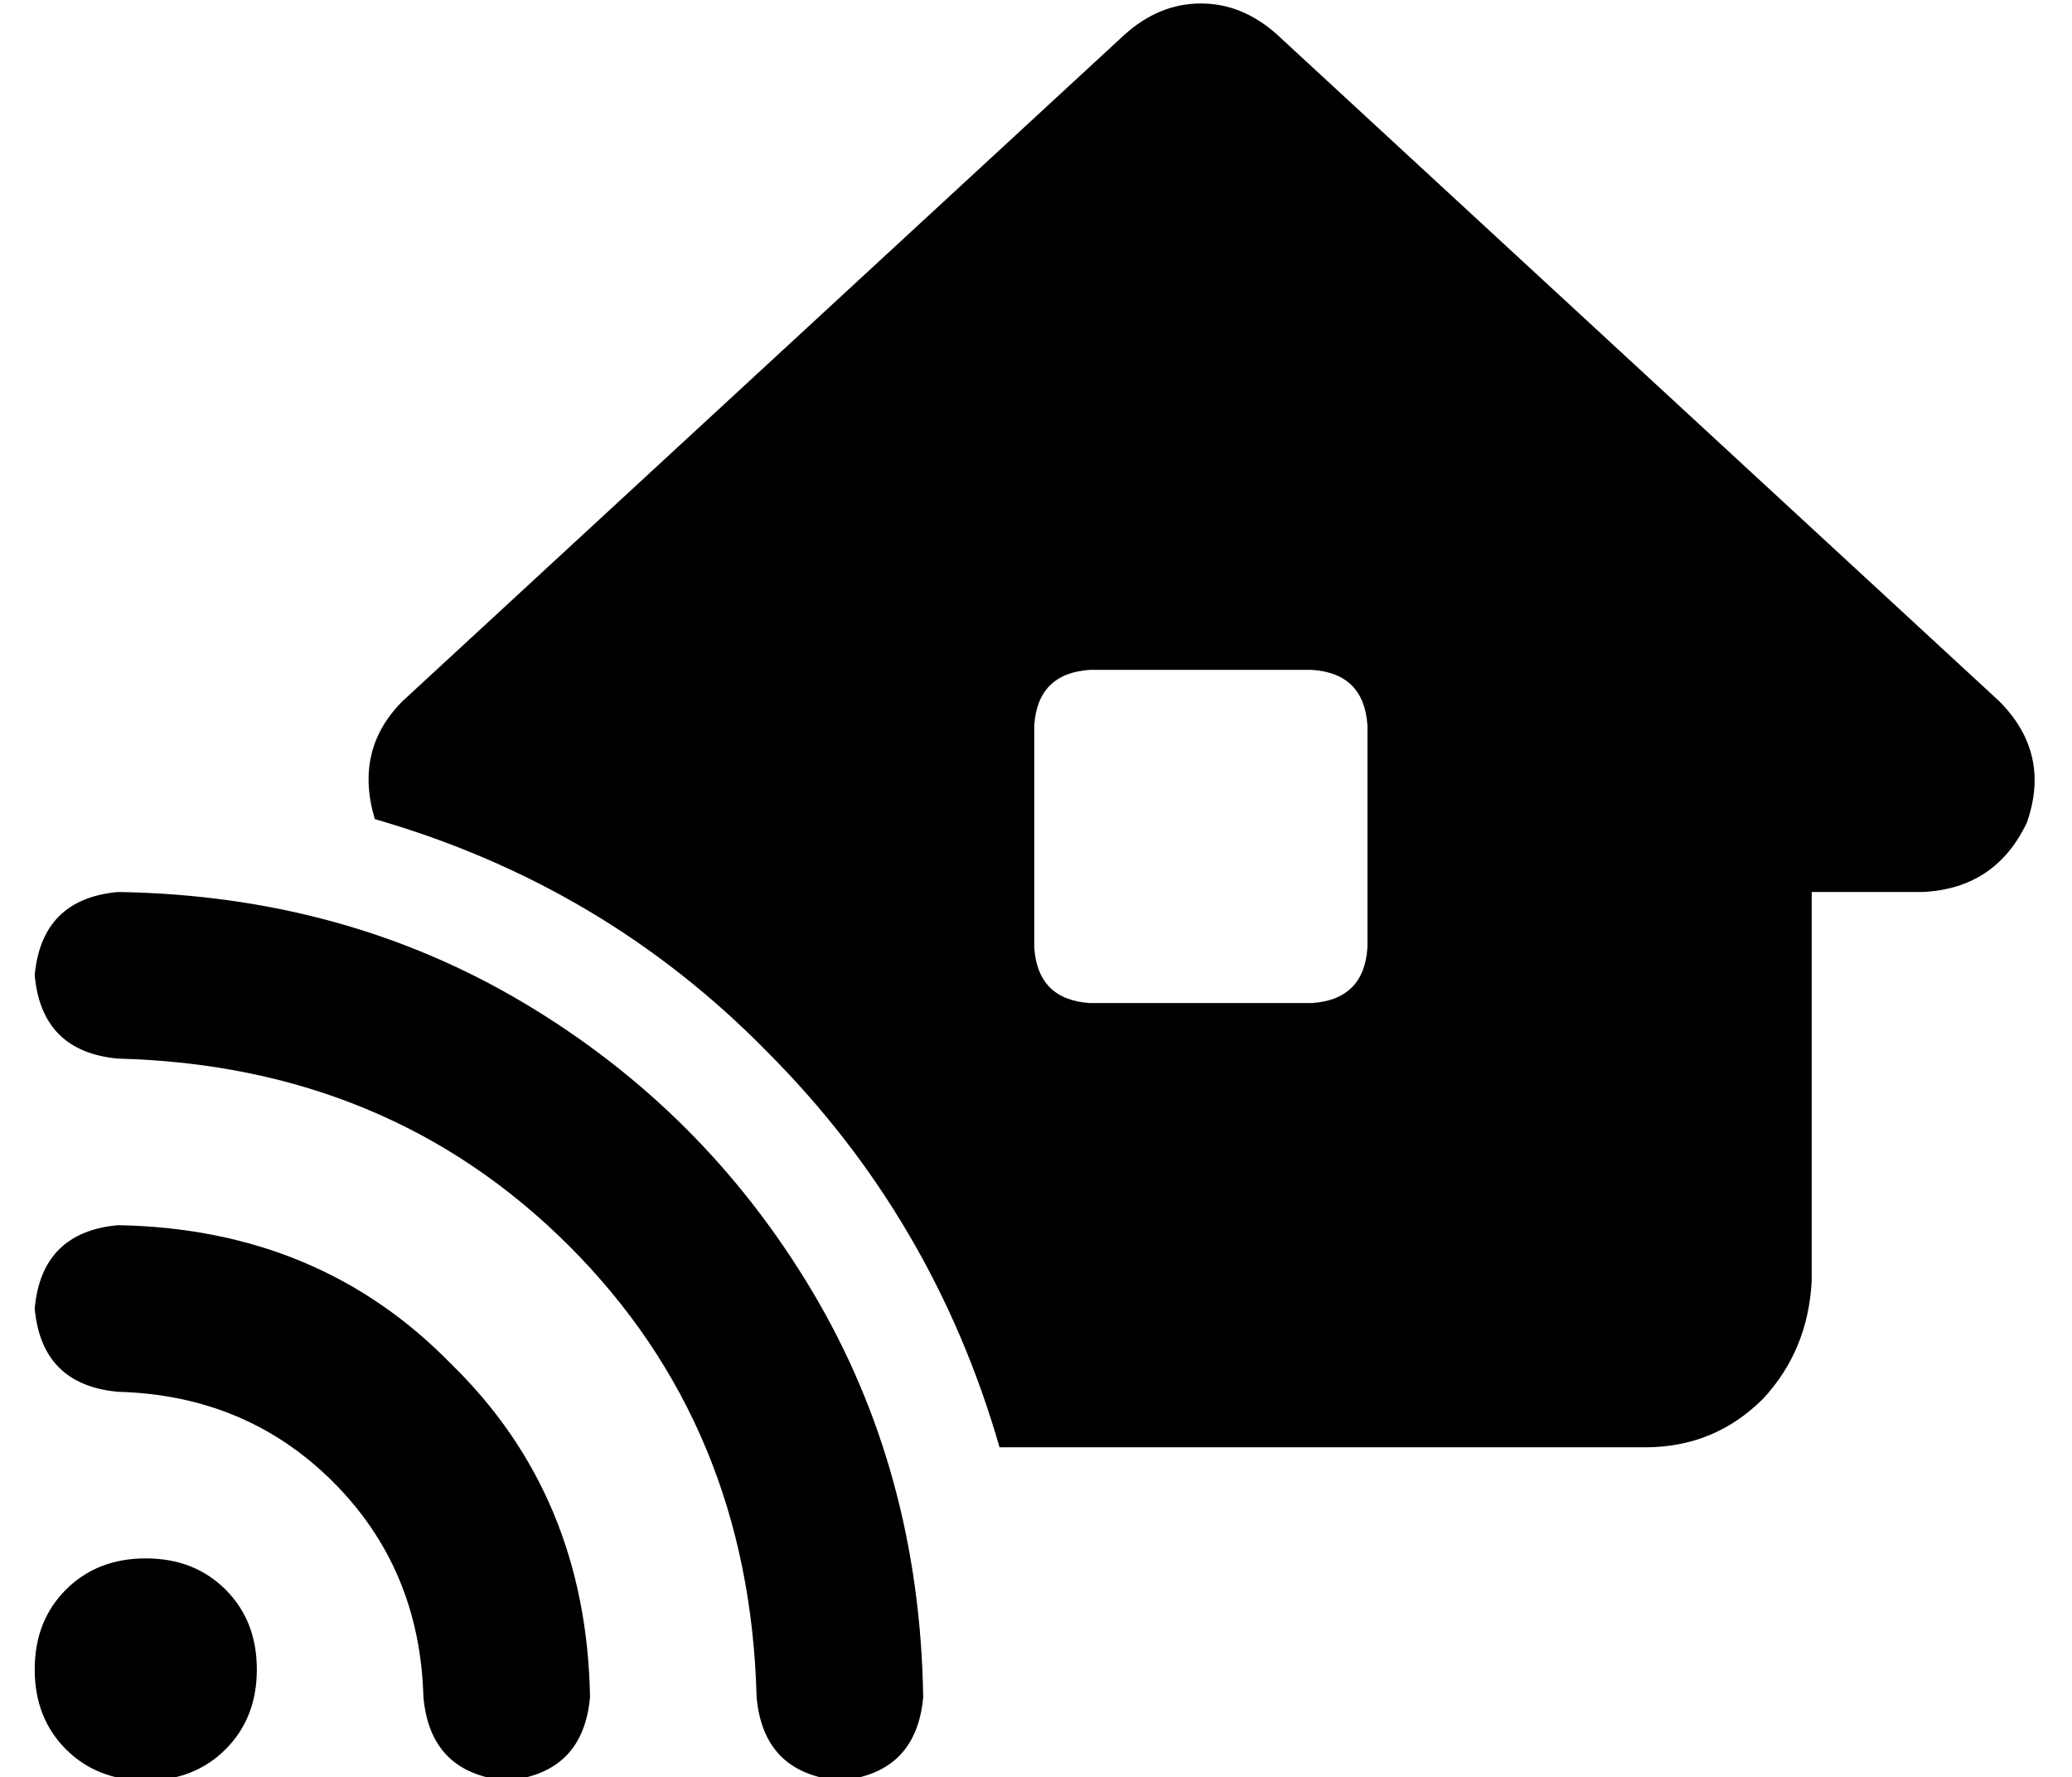 <?xml version="1.0" standalone="no"?>
<!DOCTYPE svg PUBLIC "-//W3C//DTD SVG 1.1//EN" "http://www.w3.org/Graphics/SVG/1.1/DTD/svg11.dtd" >
<svg xmlns="http://www.w3.org/2000/svg" xmlns:xlink="http://www.w3.org/1999/xlink" version="1.1" viewBox="-10 -40 597 512">
   <path fill="currentColor"
d="M358 -30q-10 -9 -22 -9v0v0q-12 0 -22 9l-208 192v0q-14 14 -8 34q66 19 113 67q48 48 67 114h186v0q20 0 34 -14q13 -14 14 -34v-112v0h32v0q21 -1 30 -20q7 -20 -8 -35l-208 -192v0zM288 169q1 -15 16 -16h64v0q15 1 16 16v64v0q-1 15 -16 16h-64v0q-15 -1 -16 -16v-64
v0zM24 217q-22 2 -24 24q2 22 24 24q78 2 130 54t54 130q2 22 24 24q22 -2 24 -24q-1 -65 -32 -117t-83 -83t-117 -32v0zM32 473q14 0 23 -9v0v0q9 -9 9 -23t-9 -23t-23 -9t-23 9t-9 23t9 23t23 9v0zM0 337q2 22 24 24q37 1 62 26t26 62q2 22 24 24q22 -2 24 -24
q-1 -58 -40 -96q-38 -39 -96 -40q-22 2 -24 24v0z" />
</svg>
